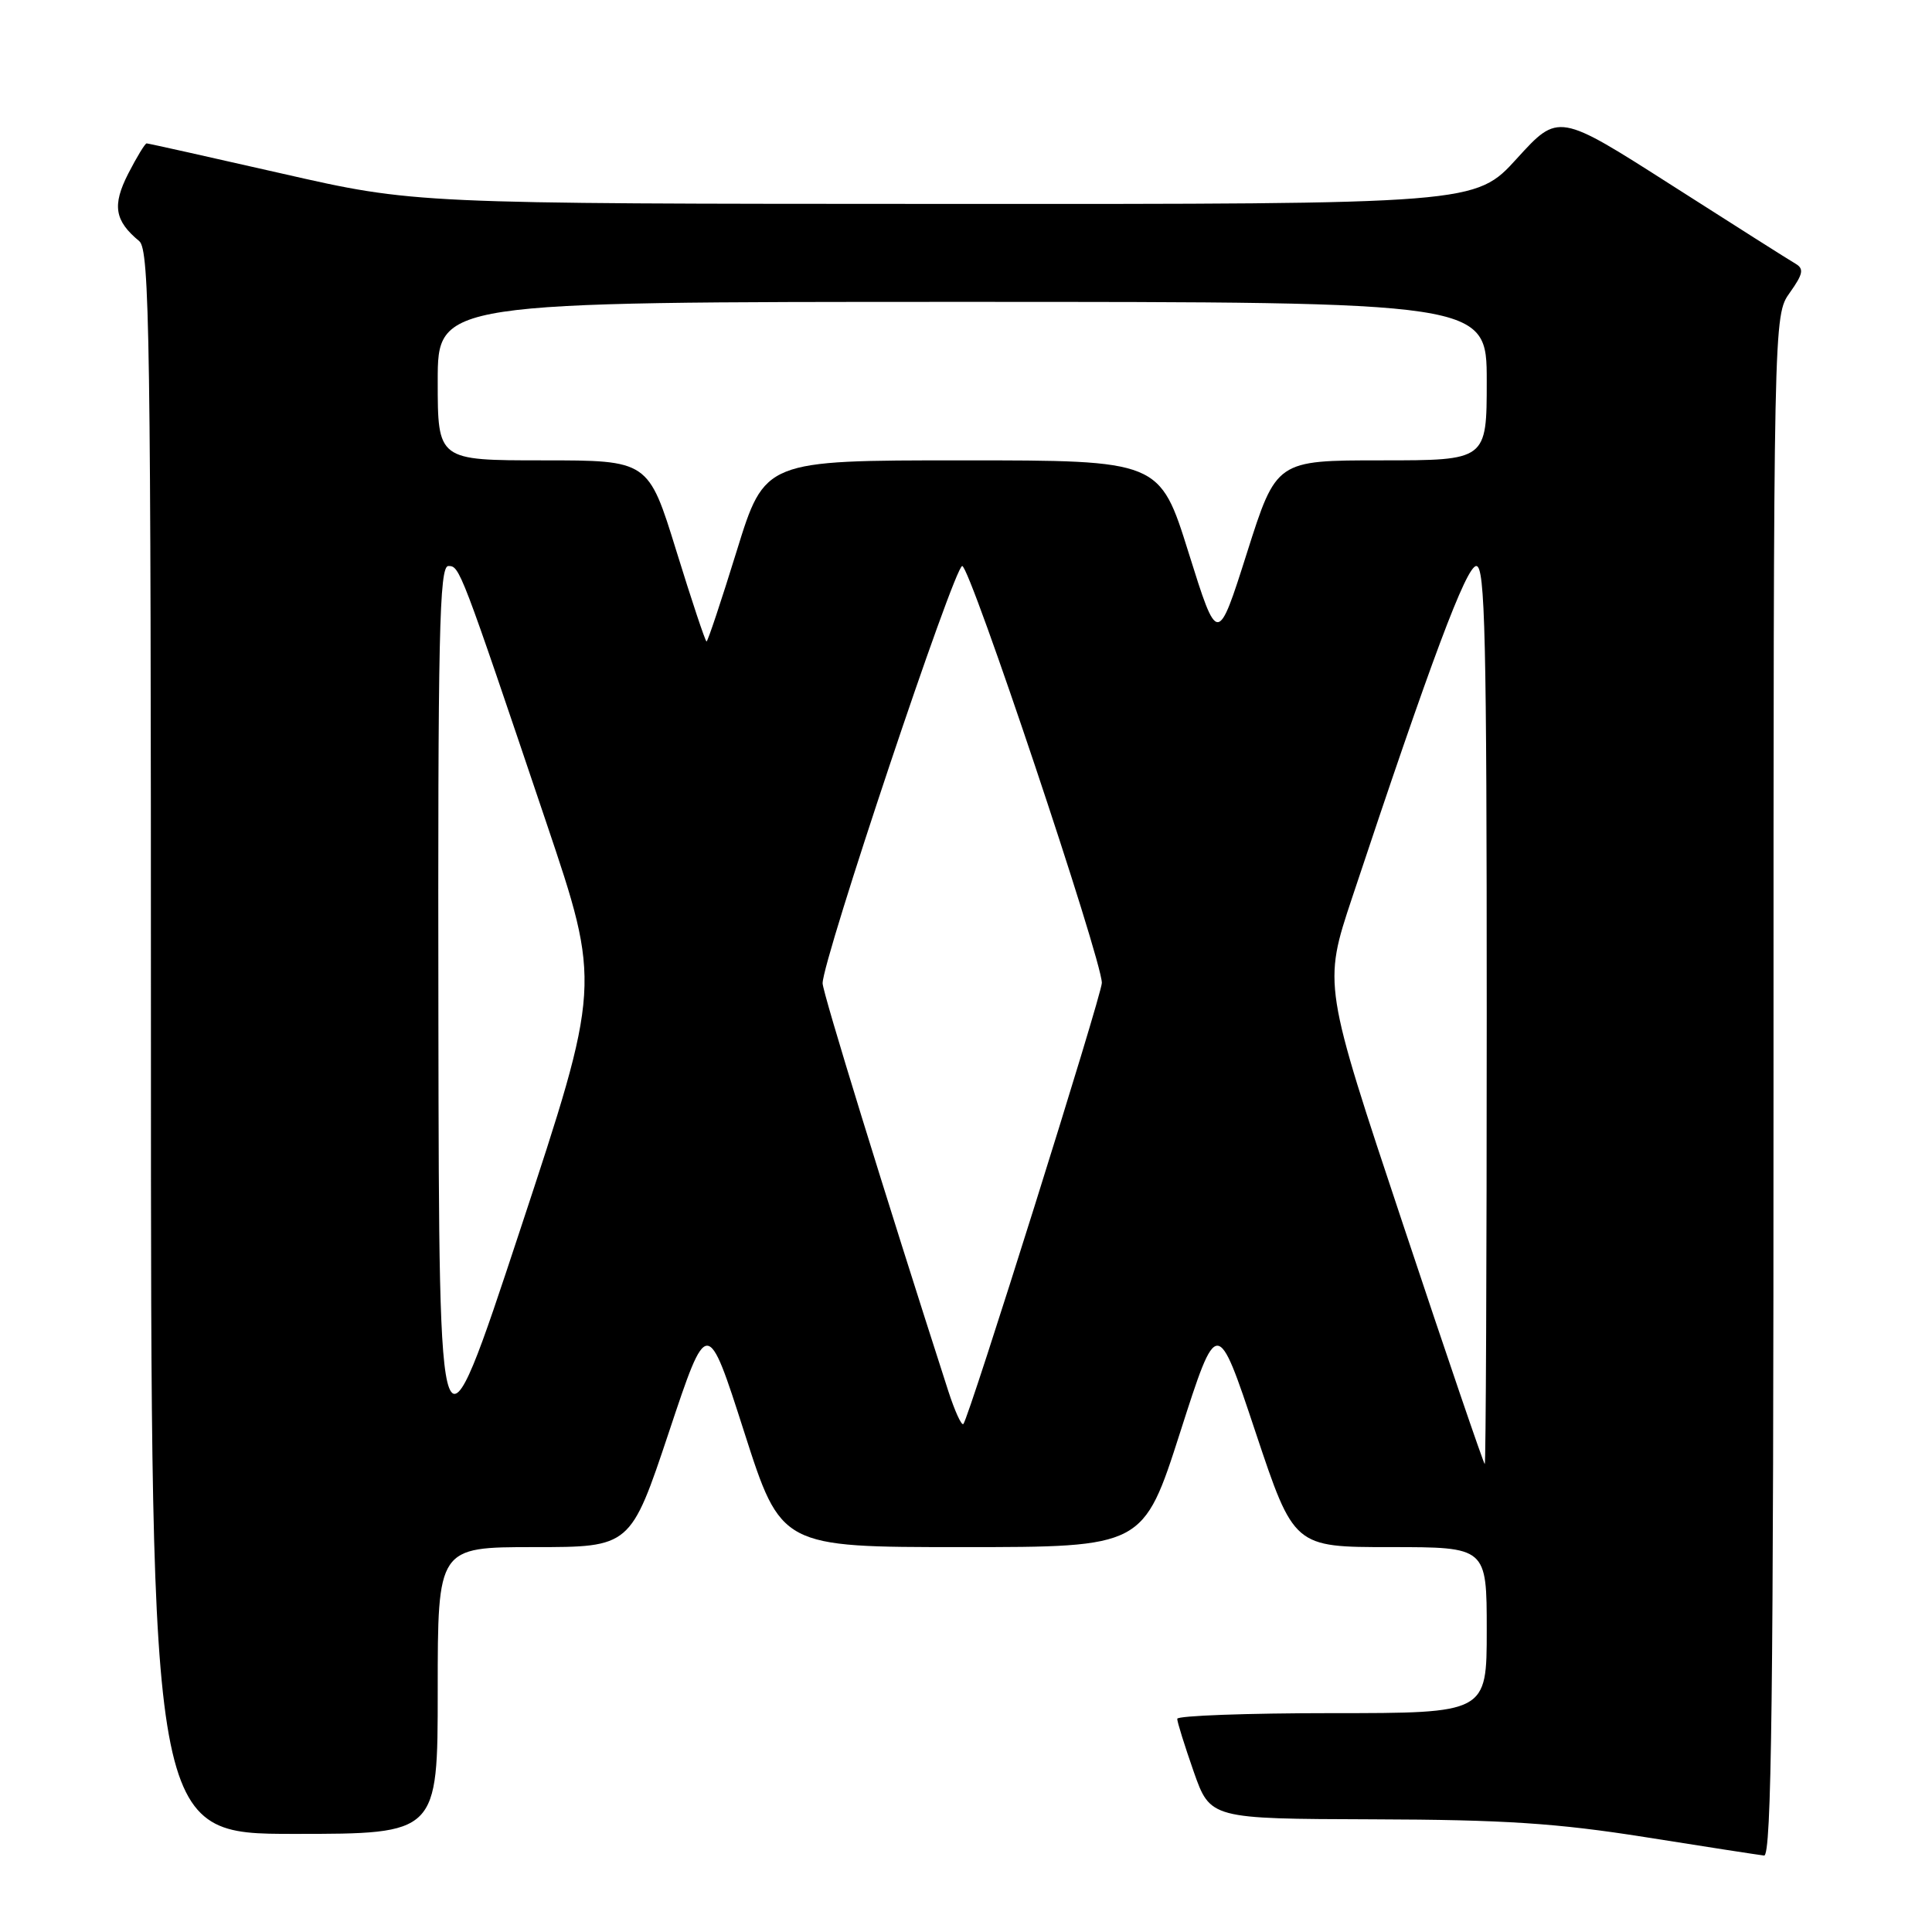 <?xml version="1.0" encoding="UTF-8" standalone="no"?>
<!DOCTYPE svg PUBLIC "-//W3C//DTD SVG 1.1//EN" "http://www.w3.org/Graphics/SVG/1.1/DTD/svg11.dtd" >
<svg xmlns="http://www.w3.org/2000/svg" xmlns:xlink="http://www.w3.org/1999/xlink" version="1.1" viewBox="0 0 256 256">
 <g >
 <path fill="currentColor"
d=" M 235.00 143.90 C 235.00 41.81 235.00 41.81 237.16 38.78 C 238.93 36.29 239.06 35.61 237.91 34.94 C 237.13 34.49 229.75 29.81 221.50 24.54 C 206.50 14.96 206.50 14.96 201.00 21.00 C 195.50 27.05 195.50 27.05 125.22 27.02 C 54.94 27.00 54.94 27.00 37.38 23.00 C 27.72 20.80 19.64 19.00 19.43 19.00 C 19.22 19.00 18.12 20.81 16.99 23.01 C 14.85 27.21 15.18 29.25 18.45 31.95 C 19.83 33.11 20.00 44.48 20.00 138.12 C 20.00 243.00 20.00 243.00 39.00 243.00 C 58.00 243.00 58.00 243.00 58.00 224.00 C 58.00 205.00 58.00 205.00 70.77 205.00 C 83.55 205.00 83.55 205.00 88.64 189.75 C 93.72 174.50 93.72 174.50 98.61 189.75 C 103.50 205.00 103.50 205.00 127.50 205.00 C 151.50 205.00 151.50 205.00 156.39 189.75 C 161.28 174.50 161.28 174.50 166.36 189.75 C 171.45 205.00 171.45 205.00 184.23 205.00 C 197.00 205.00 197.00 205.00 197.00 216.00 C 197.00 227.00 197.00 227.00 176.50 227.00 C 165.22 227.00 156.00 227.34 155.99 227.75 C 155.98 228.16 156.97 231.31 158.17 234.75 C 160.37 241.00 160.37 241.00 181.93 241.07 C 199.33 241.12 206.30 241.58 218.00 243.43 C 225.97 244.70 233.06 245.79 233.75 245.87 C 234.74 245.97 235.00 224.99 235.00 143.90 Z  M 58.09 135.25 C 58.01 84.06 58.21 75.00 59.41 75.00 C 60.91 75.00 60.97 75.16 72.39 109.00 C 79.64 130.50 79.64 130.50 68.91 163.00 C 58.18 195.50 58.18 195.50 58.09 135.25 Z  M 185.91 162.24 C 175.33 130.48 175.33 130.48 179.15 118.99 C 189.61 87.52 194.30 75.00 195.62 75.00 C 196.78 75.00 197.00 84.47 197.00 134.50 C 197.00 167.23 196.88 194.00 196.74 194.00 C 196.60 194.00 191.72 179.71 185.91 162.24 Z  M 125.65 184.31 C 117.26 158.29 109.00 131.49 109.00 130.29 C 109.00 127.15 126.45 75.00 127.50 75.00 C 128.54 75.00 146.00 127.14 146.00 130.24 C 146.00 131.82 128.37 187.96 127.65 188.69 C 127.40 188.93 126.51 186.96 125.65 184.31 Z  M 89.62 73.00 C 85.91 61.00 85.91 61.00 71.96 61.00 C 58.00 61.00 58.00 61.00 58.00 50.50 C 58.00 40.00 58.00 40.00 127.50 40.00 C 197.00 40.00 197.00 40.00 197.00 50.50 C 197.00 61.00 197.00 61.00 183.06 61.00 C 169.12 61.00 169.12 61.00 165.23 73.25 C 161.34 85.50 161.34 85.50 157.50 73.25 C 153.67 61.00 153.67 61.00 127.50 61.00 C 101.33 61.00 101.33 61.00 97.62 73.00 C 95.58 79.60 93.78 85.00 93.62 85.00 C 93.46 85.00 91.66 79.60 89.62 73.00 Z "/>
</g>
</svg>